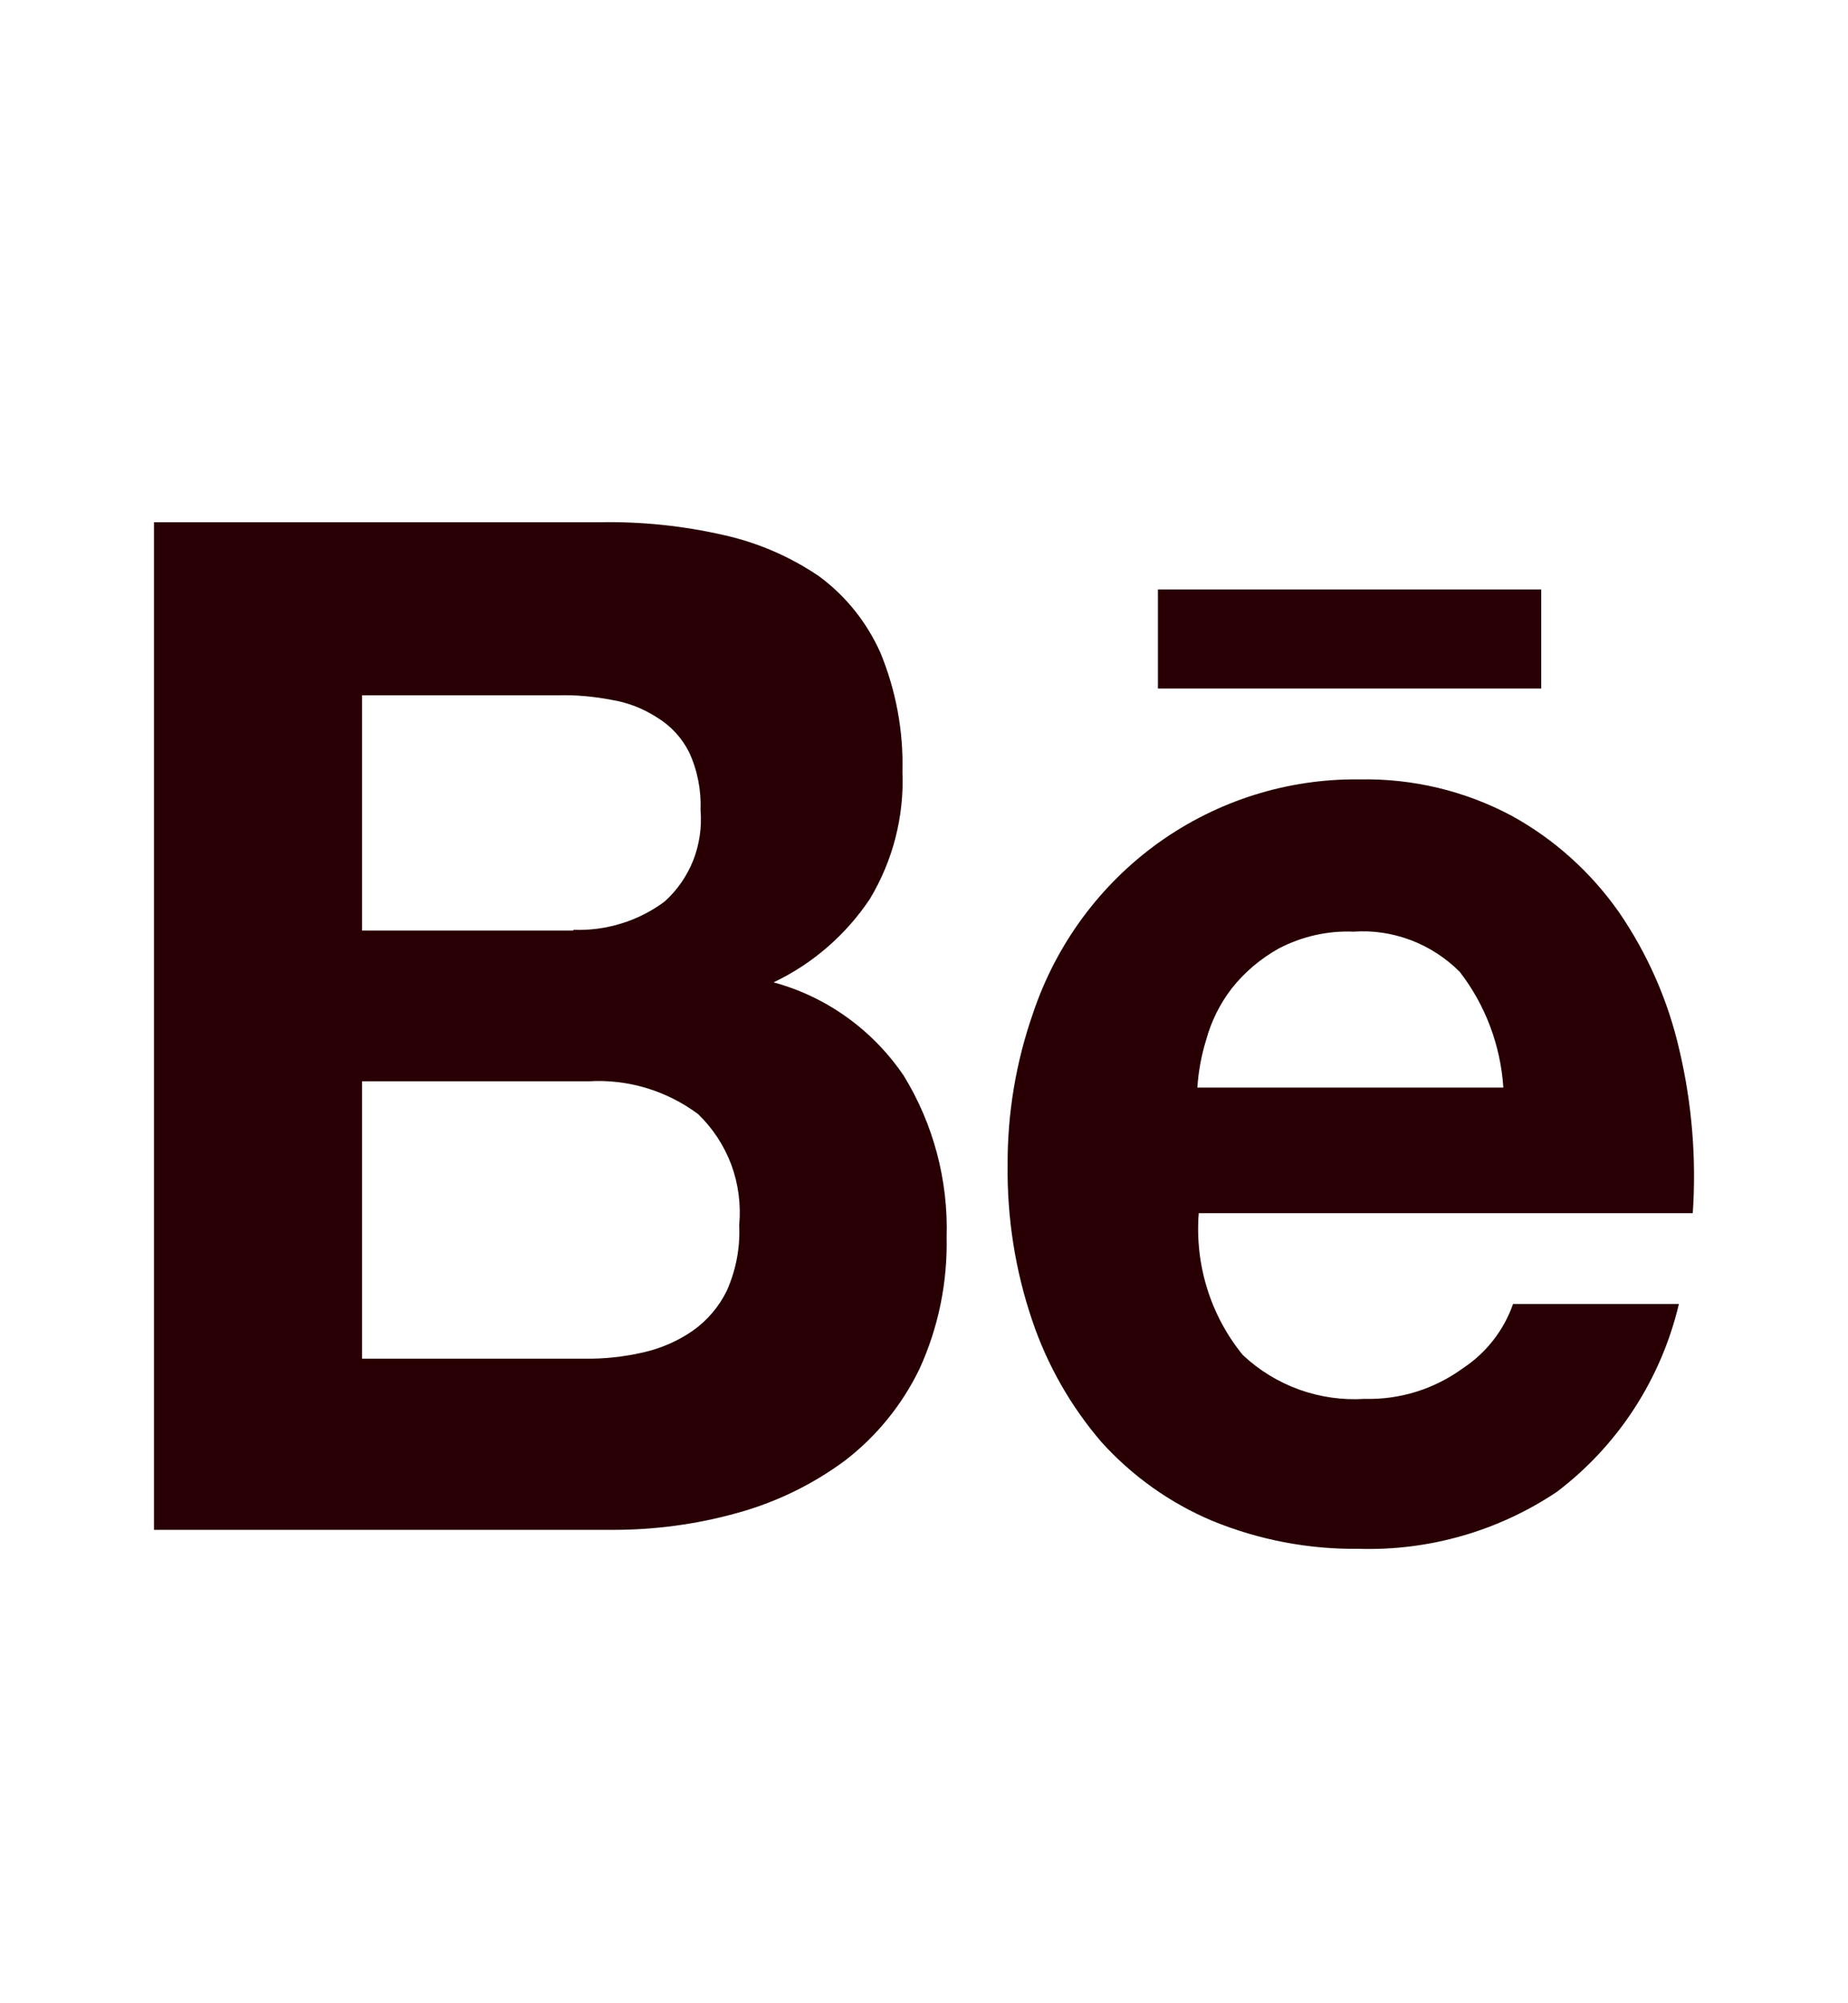 <svg width="12" height="13" viewBox="0 0 12 13" fill="none" xmlns="http://www.w3.org/2000/svg">
<path d="M3.895 3.389C4.165 3.384 4.435 3.412 4.698 3.472C4.92 3.521 5.131 3.612 5.319 3.74C5.493 3.868 5.63 4.04 5.718 4.238C5.818 4.482 5.867 4.744 5.86 5.008C5.872 5.298 5.798 5.585 5.649 5.833C5.493 6.067 5.276 6.255 5.023 6.375C5.367 6.468 5.666 6.683 5.868 6.98C6.061 7.294 6.158 7.659 6.147 8.029C6.153 8.324 6.093 8.617 5.97 8.885C5.857 9.118 5.691 9.322 5.486 9.479C5.275 9.635 5.037 9.75 4.785 9.819C4.523 9.892 4.253 9.928 3.981 9.928H1V3.389H3.895ZM3.723 6.034C3.935 6.042 4.144 5.978 4.315 5.851C4.397 5.778 4.461 5.685 4.502 5.582C4.542 5.479 4.558 5.368 4.549 5.257C4.554 5.128 4.529 4.999 4.475 4.882C4.428 4.789 4.357 4.711 4.268 4.657C4.179 4.599 4.078 4.559 3.972 4.542C3.858 4.52 3.741 4.509 3.624 4.512H2.351V6.039H3.723V6.034ZM3.797 8.817C3.925 8.819 4.053 8.805 4.178 8.776C4.293 8.75 4.401 8.703 4.498 8.636C4.592 8.57 4.669 8.48 4.72 8.375C4.779 8.242 4.807 8.097 4.8 7.951C4.812 7.818 4.795 7.684 4.749 7.559C4.702 7.434 4.628 7.321 4.532 7.229C4.328 7.078 4.078 7.002 3.825 7.017H2.351V8.817H3.797Z" fill="#280004"/>
<path d="M8.07 8.793C8.176 8.893 8.301 8.969 8.437 9.018C8.574 9.067 8.718 9.087 8.862 9.078C9.091 9.084 9.315 9.014 9.501 8.878C9.651 8.779 9.765 8.633 9.825 8.462H10.902C10.787 8.949 10.507 9.38 10.11 9.681C9.729 9.936 9.279 10.065 8.822 10.051C8.496 10.055 8.173 9.993 7.871 9.869C7.598 9.754 7.353 9.58 7.153 9.359C6.954 9.128 6.801 8.86 6.703 8.57C6.593 8.247 6.539 7.906 6.543 7.563C6.541 7.227 6.597 6.892 6.708 6.575C6.858 6.128 7.143 5.741 7.524 5.468C7.905 5.196 8.361 5.052 8.828 5.058C9.173 5.051 9.513 5.132 9.818 5.295C10.094 5.447 10.331 5.661 10.513 5.92C10.699 6.191 10.833 6.496 10.906 6.818C10.987 7.163 11.016 7.519 10.992 7.873H7.784C7.758 8.206 7.86 8.536 8.07 8.793ZM9.478 6.306C9.388 6.216 9.28 6.146 9.161 6.101C9.042 6.056 8.915 6.037 8.789 6.046C8.62 6.039 8.454 6.077 8.304 6.155C8.186 6.221 8.081 6.309 7.997 6.416C7.921 6.515 7.865 6.628 7.832 6.749C7.801 6.849 7.782 6.953 7.775 7.058H9.762C9.744 6.785 9.646 6.523 9.479 6.307L9.478 6.306Z" fill="#280004"/>
<path d="M10.008 3.825H7.519V4.468H10.008V3.825Z" fill="#280004"/>
</svg>
